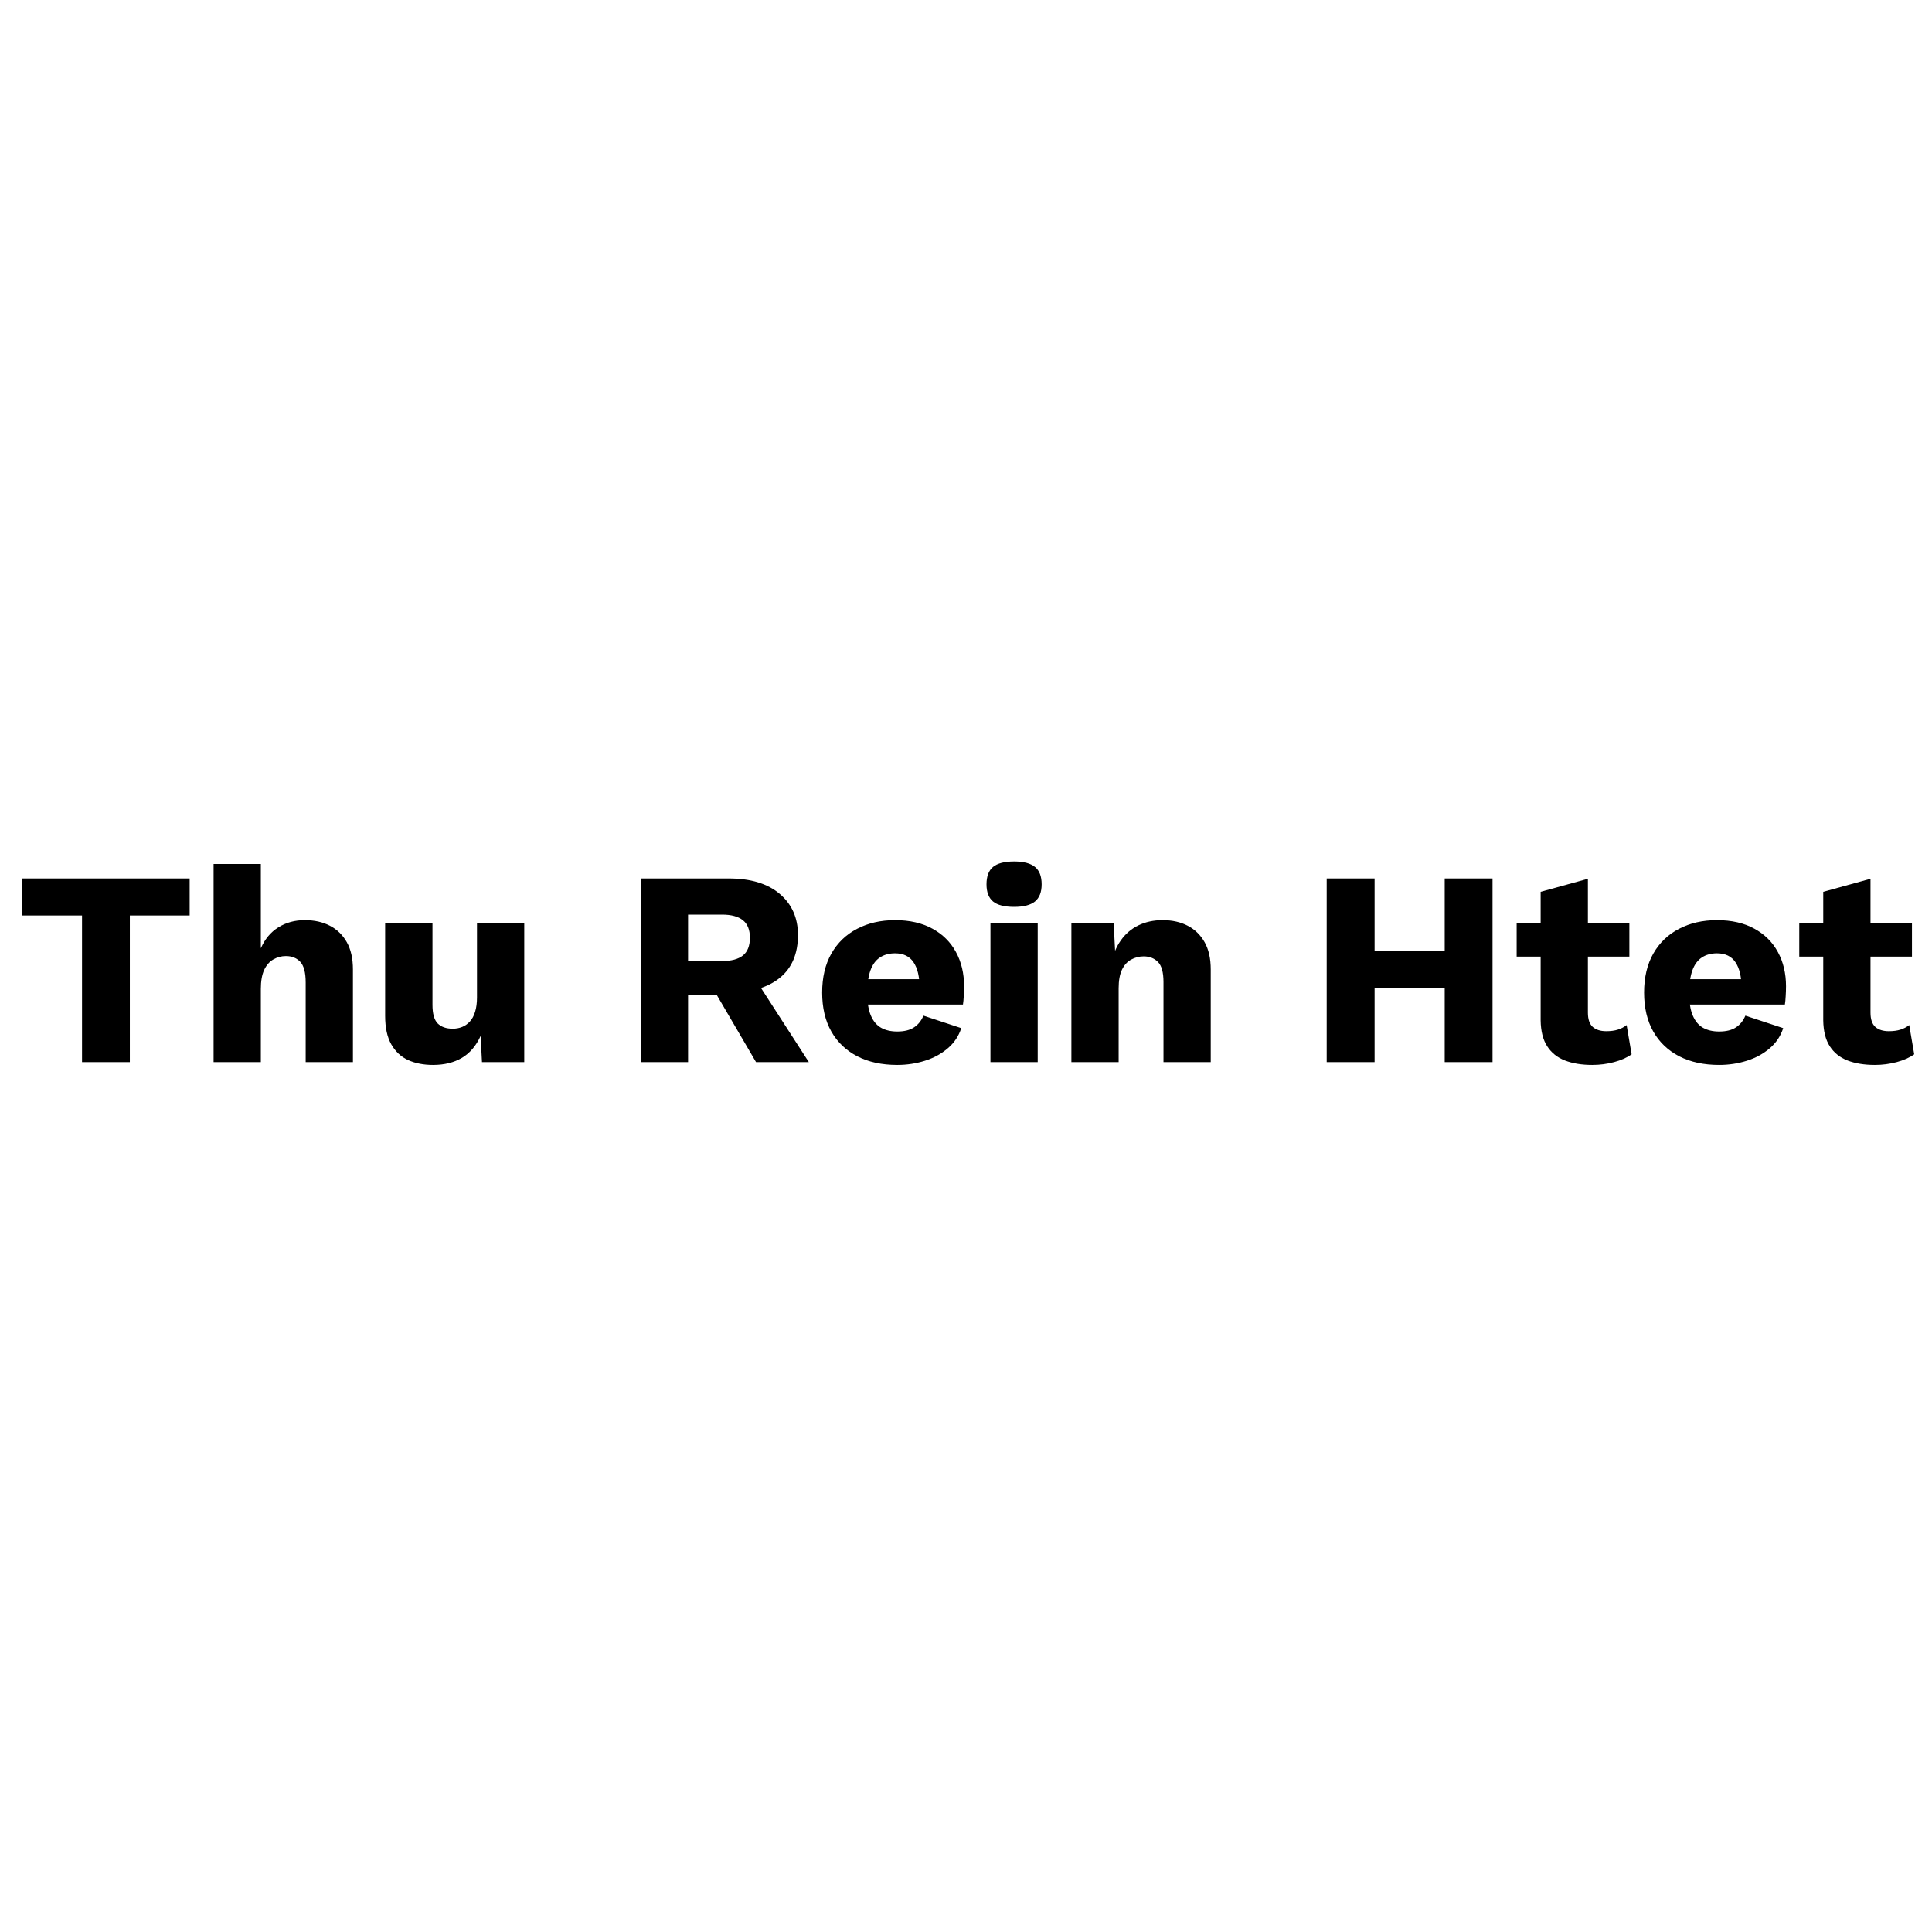 <svg xmlns="http://www.w3.org/2000/svg" xmlns:xlink="http://www.w3.org/1999/xlink" width="500" zoomAndPan="magnify" viewBox="0 0 375 375" height="500" preserveAspectRatio="xMidYMid meet" version="1.0"><defs><g/></defs><g fill="#000000" fill-opacity="1"><g transform="translate(2.906, 206.15)"><g><path d="M 33.906 -35.641 L 33.906 -28.453 L 22.297 -28.453 L 22.297 0 L 13.016 0 L 13.016 -28.453 L 1.344 -28.453 L 1.344 -35.641 Z M 33.906 -35.641 "/></g></g></g><g fill="#000000" fill-opacity="1"><g transform="translate(38.161, 206.15)"><g><path d="M 3.297 0 L 3.297 -38.453 L 12.469 -38.453 L 12.469 -22.094 C 13.258 -23.883 14.395 -25.238 15.875 -26.156 C 17.352 -27.082 19.062 -27.547 21 -27.547 C 22.875 -27.547 24.504 -27.18 25.891 -26.453 C 27.273 -25.734 28.363 -24.672 29.156 -23.266 C 29.945 -21.867 30.344 -20.109 30.344 -17.984 L 30.344 0 L 21.172 0 L 21.172 -15.438 C 21.172 -17.383 20.816 -18.727 20.109 -19.469 C 19.41 -20.207 18.484 -20.578 17.328 -20.578 C 16.461 -20.578 15.648 -20.359 14.891 -19.922 C 14.141 -19.492 13.547 -18.812 13.109 -17.875 C 12.68 -16.938 12.469 -15.711 12.469 -14.203 L 12.469 0 Z M 3.297 0 "/></g></g></g><g fill="#000000" fill-opacity="1"><g transform="translate(71.633, 206.15)"><g><path d="M 12.422 0.547 C 10.586 0.547 8.977 0.234 7.594 -0.391 C 6.207 -1.023 5.113 -2.047 4.312 -3.453 C 3.52 -4.859 3.125 -6.695 3.125 -8.969 L 3.125 -27 L 12.312 -27 L 12.312 -11.125 C 12.312 -9.395 12.648 -8.188 13.328 -7.5 C 14.016 -6.82 14.988 -6.484 16.25 -6.484 C 16.895 -6.484 17.504 -6.598 18.078 -6.828 C 18.66 -7.066 19.164 -7.426 19.594 -7.906 C 20.031 -8.395 20.363 -9.023 20.594 -9.797 C 20.832 -10.578 20.953 -11.488 20.953 -12.531 L 20.953 -27 L 30.125 -27 L 30.125 0 L 21.922 0 L 21.656 -5.078 C 20.789 -3.172 19.582 -1.754 18.031 -0.828 C 16.488 0.086 14.617 0.547 12.422 0.547 Z M 12.422 0.547 "/></g></g></g><g fill="#000000" fill-opacity="1"><g transform="translate(105.052, 206.15)"><g/></g></g><g fill="#000000" fill-opacity="1"><g transform="translate(120.493, 206.15)"><g><path d="M 20.953 -35.641 C 25.203 -35.641 28.504 -34.641 30.859 -32.641 C 33.211 -30.641 34.391 -27.984 34.391 -24.672 C 34.391 -21.035 33.219 -18.266 30.875 -16.359 C 28.539 -14.453 25.25 -13.5 21 -13.5 L 20.141 -13.016 L 13.062 -13.016 L 13.062 0 L 3.938 0 L 3.938 -35.641 Z M 19.656 -19.609 C 21.457 -19.609 22.805 -19.969 23.703 -20.688 C 24.609 -21.406 25.062 -22.555 25.062 -24.141 C 25.062 -25.68 24.609 -26.812 23.703 -27.531 C 22.805 -28.258 21.457 -28.625 19.656 -28.625 L 13.062 -28.625 L 13.062 -19.609 Z M 25.109 -17.656 L 36.5 0 L 26.25 0 L 17.125 -15.609 Z M 25.109 -17.656 "/></g></g></g><g fill="#000000" fill-opacity="1"><g transform="translate(157.69, 206.15)"><g><path d="M 16.469 0.547 C 13.477 0.547 10.895 -0.008 8.719 -1.125 C 6.539 -2.25 4.859 -3.852 3.672 -5.938 C 2.484 -8.031 1.891 -10.551 1.891 -13.5 C 1.891 -16.445 2.484 -18.961 3.672 -21.047 C 4.859 -23.141 6.52 -24.742 8.656 -25.859 C 10.801 -26.984 13.258 -27.547 16.031 -27.547 C 18.875 -27.547 21.297 -26.992 23.297 -25.891 C 25.297 -24.797 26.816 -23.285 27.859 -21.359 C 28.91 -19.43 29.438 -17.223 29.438 -14.734 C 29.438 -14.086 29.414 -13.441 29.375 -12.797 C 29.344 -12.148 29.289 -11.609 29.219 -11.172 L 7.828 -11.172 L 7.828 -16.094 L 25.156 -16.094 L 20.797 -14.422 C 20.797 -16.578 20.406 -18.227 19.625 -19.375 C 18.852 -20.531 17.656 -21.109 16.031 -21.109 C 14.883 -21.109 13.906 -20.836 13.094 -20.297 C 12.281 -19.766 11.664 -18.922 11.25 -17.766 C 10.844 -16.609 10.641 -15.133 10.641 -13.344 C 10.641 -11.57 10.875 -10.133 11.344 -9.031 C 11.812 -7.938 12.477 -7.145 13.344 -6.656 C 14.207 -6.176 15.25 -5.938 16.469 -5.938 C 17.832 -5.938 18.922 -6.207 19.734 -6.75 C 20.547 -7.289 21.148 -8.047 21.547 -9.016 L 28.891 -6.594 C 28.391 -5.039 27.516 -3.734 26.266 -2.672 C 25.023 -1.609 23.551 -0.805 21.844 -0.266 C 20.133 0.273 18.344 0.547 16.469 0.547 Z M 16.469 0.547 "/></g></g></g><g fill="#000000" fill-opacity="1"><g transform="translate(188.95, 206.15)"><g><path d="M 7.891 -30.125 C 6.016 -30.125 4.648 -30.473 3.797 -31.172 C 2.953 -31.879 2.531 -32.988 2.531 -34.5 C 2.531 -36.051 2.953 -37.176 3.797 -37.875 C 4.648 -38.582 6.016 -38.938 7.891 -38.938 C 9.723 -38.938 11.07 -38.582 11.938 -37.875 C 12.801 -37.176 13.234 -36.051 13.234 -34.5 C 13.234 -32.988 12.801 -31.879 11.938 -31.172 C 11.07 -30.473 9.723 -30.125 7.891 -30.125 Z M 12.469 -27 L 12.469 0 L 3.297 0 L 3.297 -27 Z M 12.469 -27 "/></g></g></g><g fill="#000000" fill-opacity="1"><g transform="translate(204.66, 206.15)"><g><path d="M 3.297 0 L 3.297 -27 L 11.5 -27 L 11.984 -17.719 L 10.969 -18.734 C 11.32 -20.68 11.957 -22.301 12.875 -23.594 C 13.789 -24.895 14.941 -25.879 16.328 -26.547 C 17.711 -27.211 19.27 -27.547 21 -27.547 C 22.875 -27.547 24.504 -27.18 25.891 -26.453 C 27.273 -25.734 28.363 -24.672 29.156 -23.266 C 29.945 -21.867 30.344 -20.109 30.344 -17.984 L 30.344 0 L 21.172 0 L 21.172 -15.547 C 21.172 -17.422 20.812 -18.719 20.094 -19.438 C 19.375 -20.156 18.453 -20.516 17.328 -20.516 C 16.461 -20.516 15.648 -20.305 14.891 -19.891 C 14.141 -19.484 13.547 -18.828 13.109 -17.922 C 12.68 -17.023 12.469 -15.82 12.469 -14.312 L 12.469 0 Z M 3.297 0 "/></g></g></g><g fill="#000000" fill-opacity="1"><g transform="translate(238.133, 206.15)"><g/></g></g><g fill="#000000" fill-opacity="1"><g transform="translate(253.574, 206.15)"><g><path d="M 36.125 -35.641 L 36.125 0 L 26.844 0 L 26.844 -35.641 Z M 13.234 -35.641 L 13.234 0 L 3.938 0 L 3.938 -35.641 Z M 31.812 -21.547 L 31.812 -14.359 L 8.484 -14.359 L 8.484 -21.547 Z M 31.812 -21.547 "/></g></g></g><g fill="#000000" fill-opacity="1"><g transform="translate(293.633, 206.15)"><g><path d="M 14.578 -35.578 L 14.578 -9.609 C 14.578 -8.316 14.891 -7.391 15.516 -6.828 C 16.148 -6.273 17.023 -6 18.141 -6 C 19.004 -6 19.75 -6.098 20.375 -6.297 C 21.008 -6.492 21.582 -6.789 22.094 -7.188 L 23.062 -1.516 C 22.156 -0.867 21.02 -0.363 19.656 0 C 18.289 0.363 16.883 0.547 15.438 0.547 C 13.383 0.547 11.613 0.258 10.125 -0.312 C 8.633 -0.895 7.484 -1.816 6.672 -3.078 C 5.859 -4.336 5.438 -6.008 5.406 -8.094 L 5.406 -33.047 Z M 22.625 -27 L 22.625 -20.469 L 0.75 -20.469 L 0.75 -27 Z M 22.625 -27 "/></g></g></g><g fill="#000000" fill-opacity="1"><g transform="translate(317.226, 206.15)"><g><path d="M 16.469 0.547 C 13.477 0.547 10.895 -0.008 8.719 -1.125 C 6.539 -2.25 4.859 -3.852 3.672 -5.938 C 2.484 -8.031 1.891 -10.551 1.891 -13.5 C 1.891 -16.445 2.484 -18.961 3.672 -21.047 C 4.859 -23.141 6.52 -24.742 8.656 -25.859 C 10.801 -26.984 13.258 -27.547 16.031 -27.547 C 18.875 -27.547 21.297 -26.992 23.297 -25.891 C 25.297 -24.797 26.816 -23.285 27.859 -21.359 C 28.91 -19.43 29.438 -17.223 29.438 -14.734 C 29.438 -14.086 29.414 -13.441 29.375 -12.797 C 29.344 -12.148 29.289 -11.609 29.219 -11.172 L 7.828 -11.172 L 7.828 -16.094 L 25.156 -16.094 L 20.797 -14.422 C 20.797 -16.578 20.406 -18.227 19.625 -19.375 C 18.852 -20.531 17.656 -21.109 16.031 -21.109 C 14.883 -21.109 13.906 -20.836 13.094 -20.297 C 12.281 -19.766 11.664 -18.922 11.25 -17.766 C 10.844 -16.609 10.641 -15.133 10.641 -13.344 C 10.641 -11.57 10.875 -10.133 11.344 -9.031 C 11.812 -7.938 12.477 -7.145 13.344 -6.656 C 14.207 -6.176 15.25 -5.938 16.469 -5.938 C 17.832 -5.938 18.922 -6.207 19.734 -6.75 C 20.547 -7.289 21.148 -8.047 21.547 -9.016 L 28.891 -6.594 C 28.391 -5.039 27.516 -3.734 26.266 -2.672 C 25.023 -1.609 23.551 -0.805 21.844 -0.266 C 20.133 0.273 18.344 0.547 16.469 0.547 Z M 16.469 0.547 "/></g></g></g><g fill="#000000" fill-opacity="1"><g transform="translate(348.485, 206.15)"><g><path d="M 14.578 -35.578 L 14.578 -9.609 C 14.578 -8.316 14.891 -7.391 15.516 -6.828 C 16.148 -6.273 17.023 -6 18.141 -6 C 19.004 -6 19.75 -6.098 20.375 -6.297 C 21.008 -6.492 21.582 -6.789 22.094 -7.188 L 23.062 -1.516 C 22.156 -0.867 21.02 -0.363 19.656 0 C 18.289 0.363 16.883 0.547 15.438 0.547 C 13.383 0.547 11.613 0.258 10.125 -0.312 C 8.633 -0.895 7.484 -1.816 6.672 -3.078 C 5.859 -4.336 5.438 -6.008 5.406 -8.094 L 5.406 -33.047 Z M 22.625 -27 L 22.625 -20.469 L 0.75 -20.469 L 0.75 -27 Z M 22.625 -27 "/></g></g></g></svg>